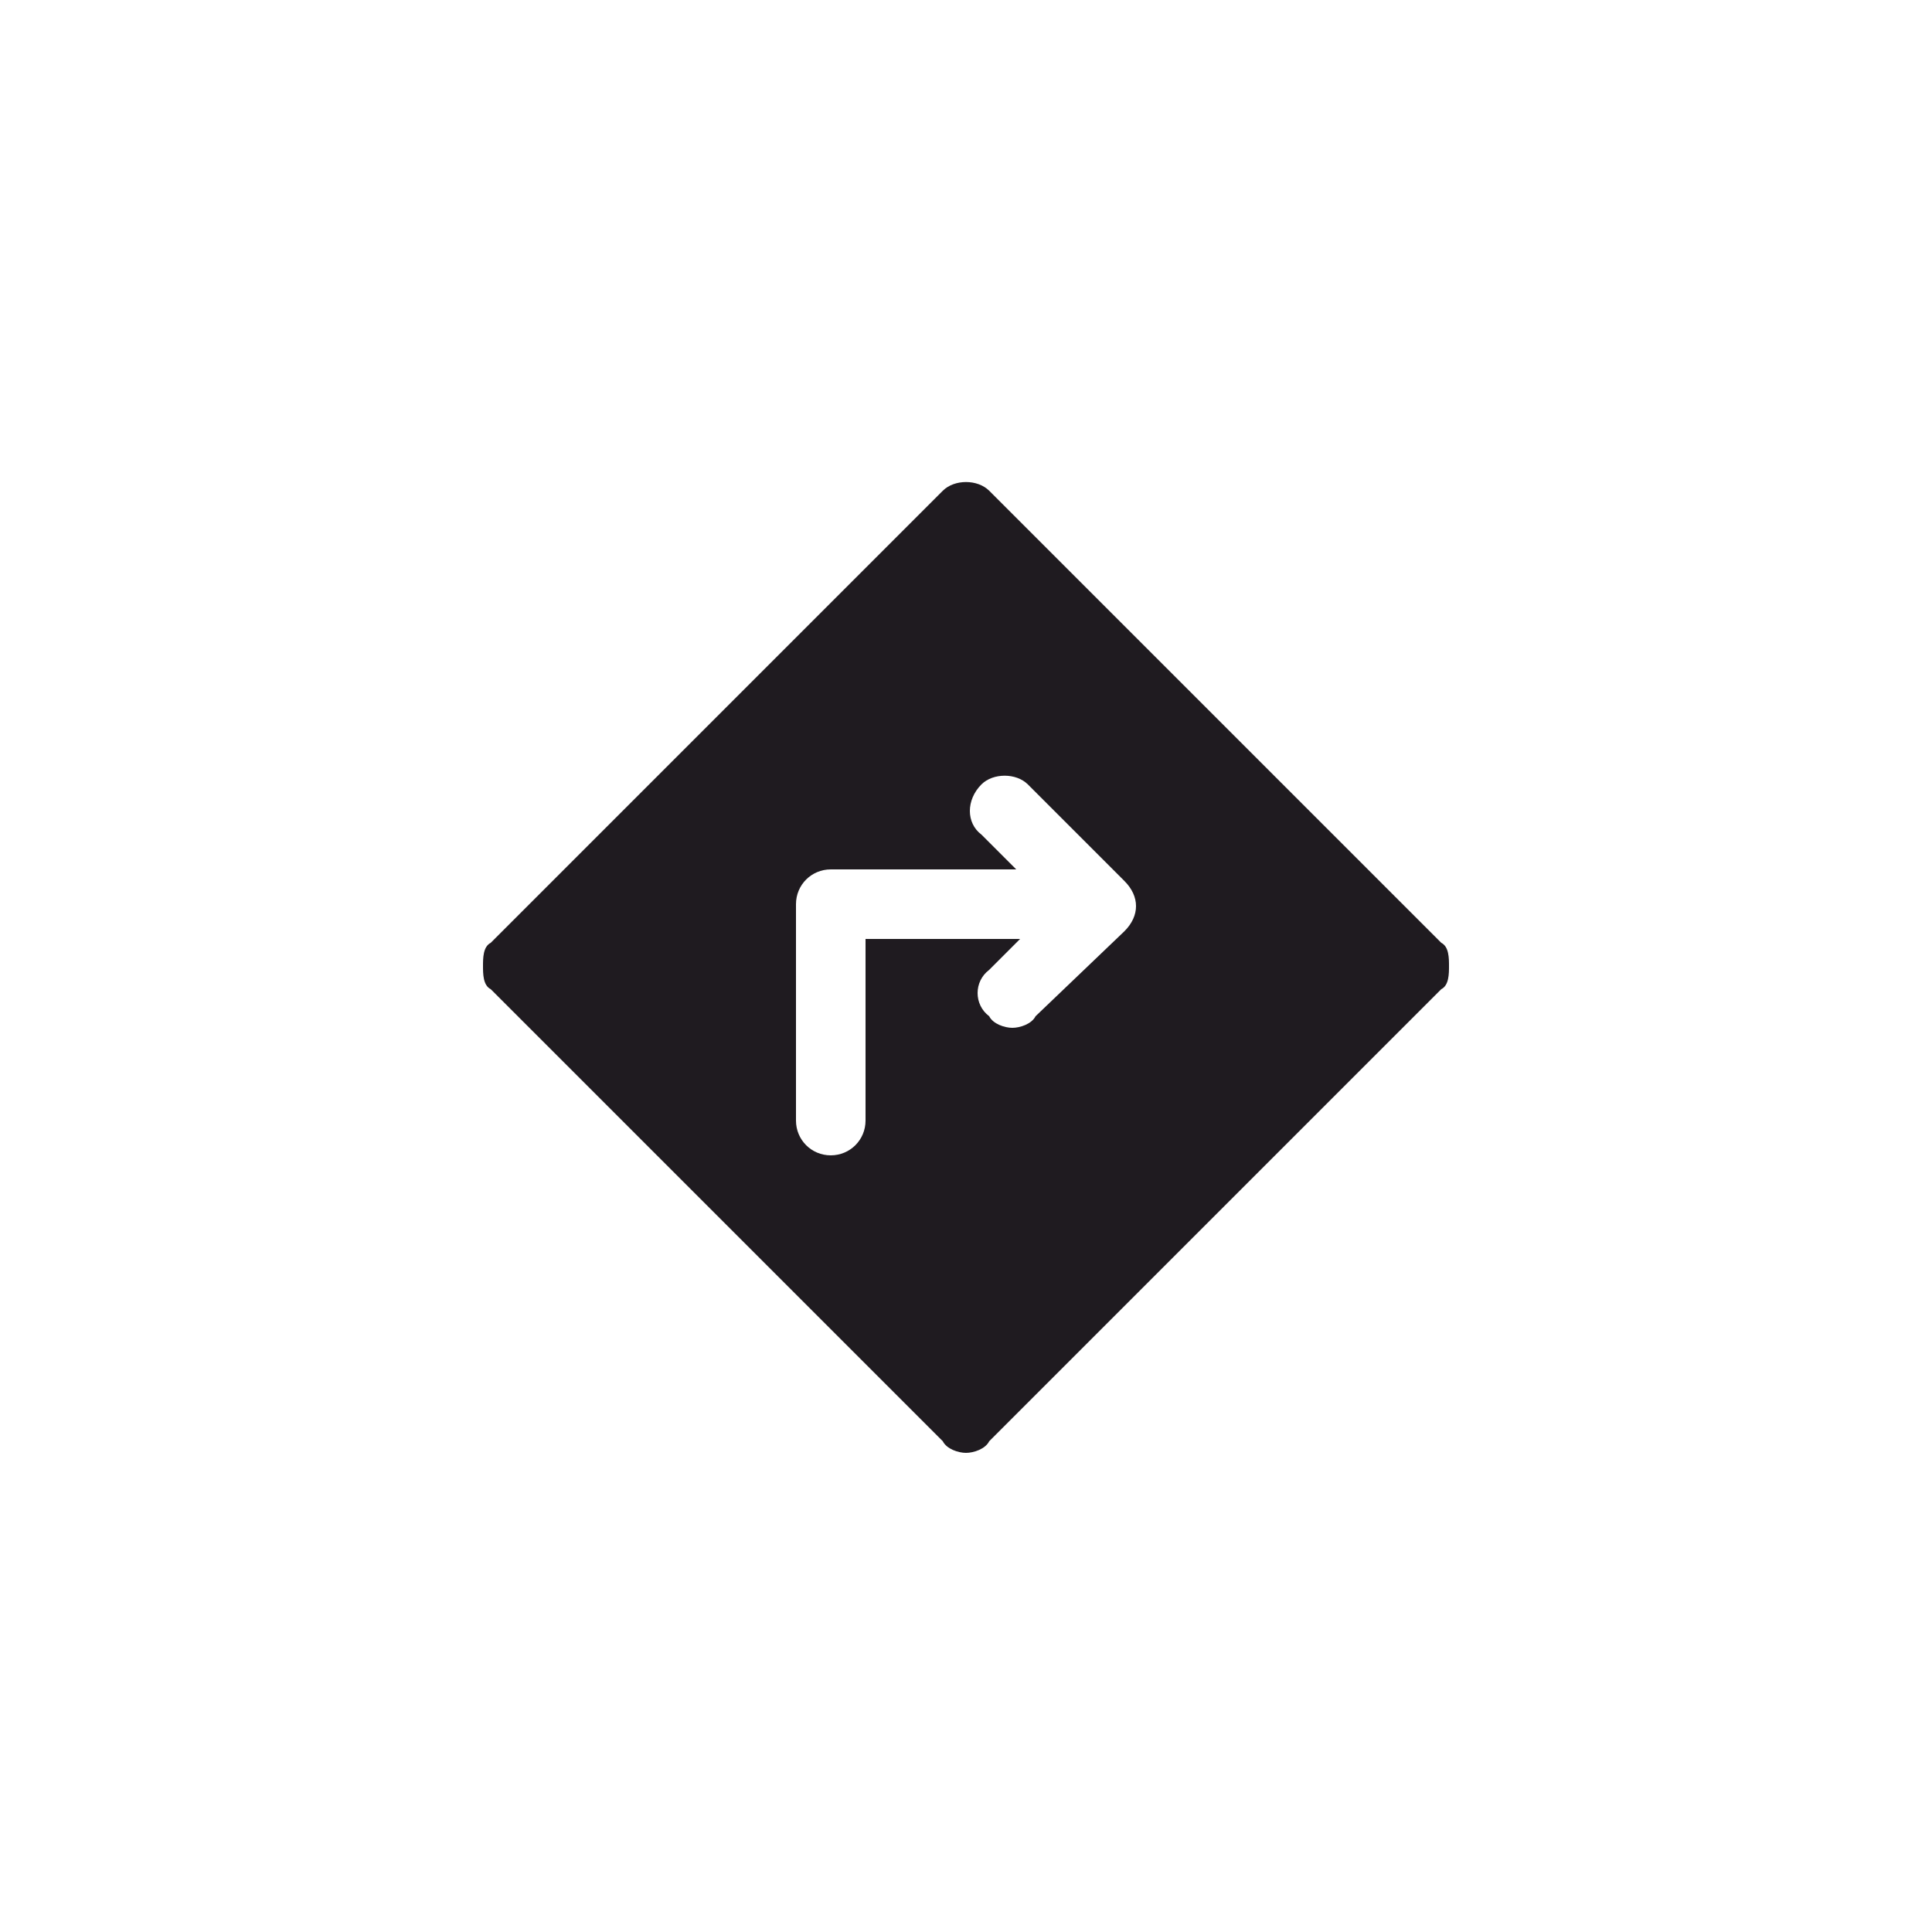 <?xml version="1.0" encoding="UTF-8"?>
<!DOCTYPE svg PUBLIC "-//W3C//DTD SVG 1.1//EN" "http://www.w3.org/Graphics/SVG/1.1/DTD/svg11.dtd">
<!-- Creator: CorelDRAW X7 -->
<svg xmlns="http://www.w3.org/2000/svg" xml:space="preserve" width="0.5in" height="0.5in" version="1.1" style="shape-rendering:geometricPrecision; text-rendering:geometricPrecision; image-rendering:optimizeQuality; fill-rule:evenodd; clip-rule:evenodd"
viewBox="0 0 500 500"
 xmlns:xlink="http://www.w3.org/1999/xlink">
 <defs>
  <style type="text/css">
   <![CDATA[
    .fil0 {fill:#1F1B20}
   ]]>
  </style>
 </defs>
 <g id="Layer_x0020_1">
  <path class="fil0" d="M373 244l-117 -117c-3,-3 -9,-3 -12,0l-117 117c-2,1 -2,4 -2,6 0,2 0,5 2,6l117 117c1,2 4,3 6,3 2,0 5,-1 6,-3l117 -117c2,-1 2,-4 2,-6 0,-2 0,-5 -2,-6zm-82 -3l-23 22c-1,2 -4,3 -6,3 -2,0 -5,-1 -6,-3 -4,-3 -4,-9 0,-12l8 -8 -40 0 0 47c0,5 -4,9 -9,9 -5,0 -9,-4 -9,-9l0 -56c0,-5 4,-9 9,-9l48 0 -9 -9c-4,-3 -4,-9 0,-13 3,-3 9,-3 12,0l25 25c4,4 4,9 0,13z"/>
 </g>
</svg>
